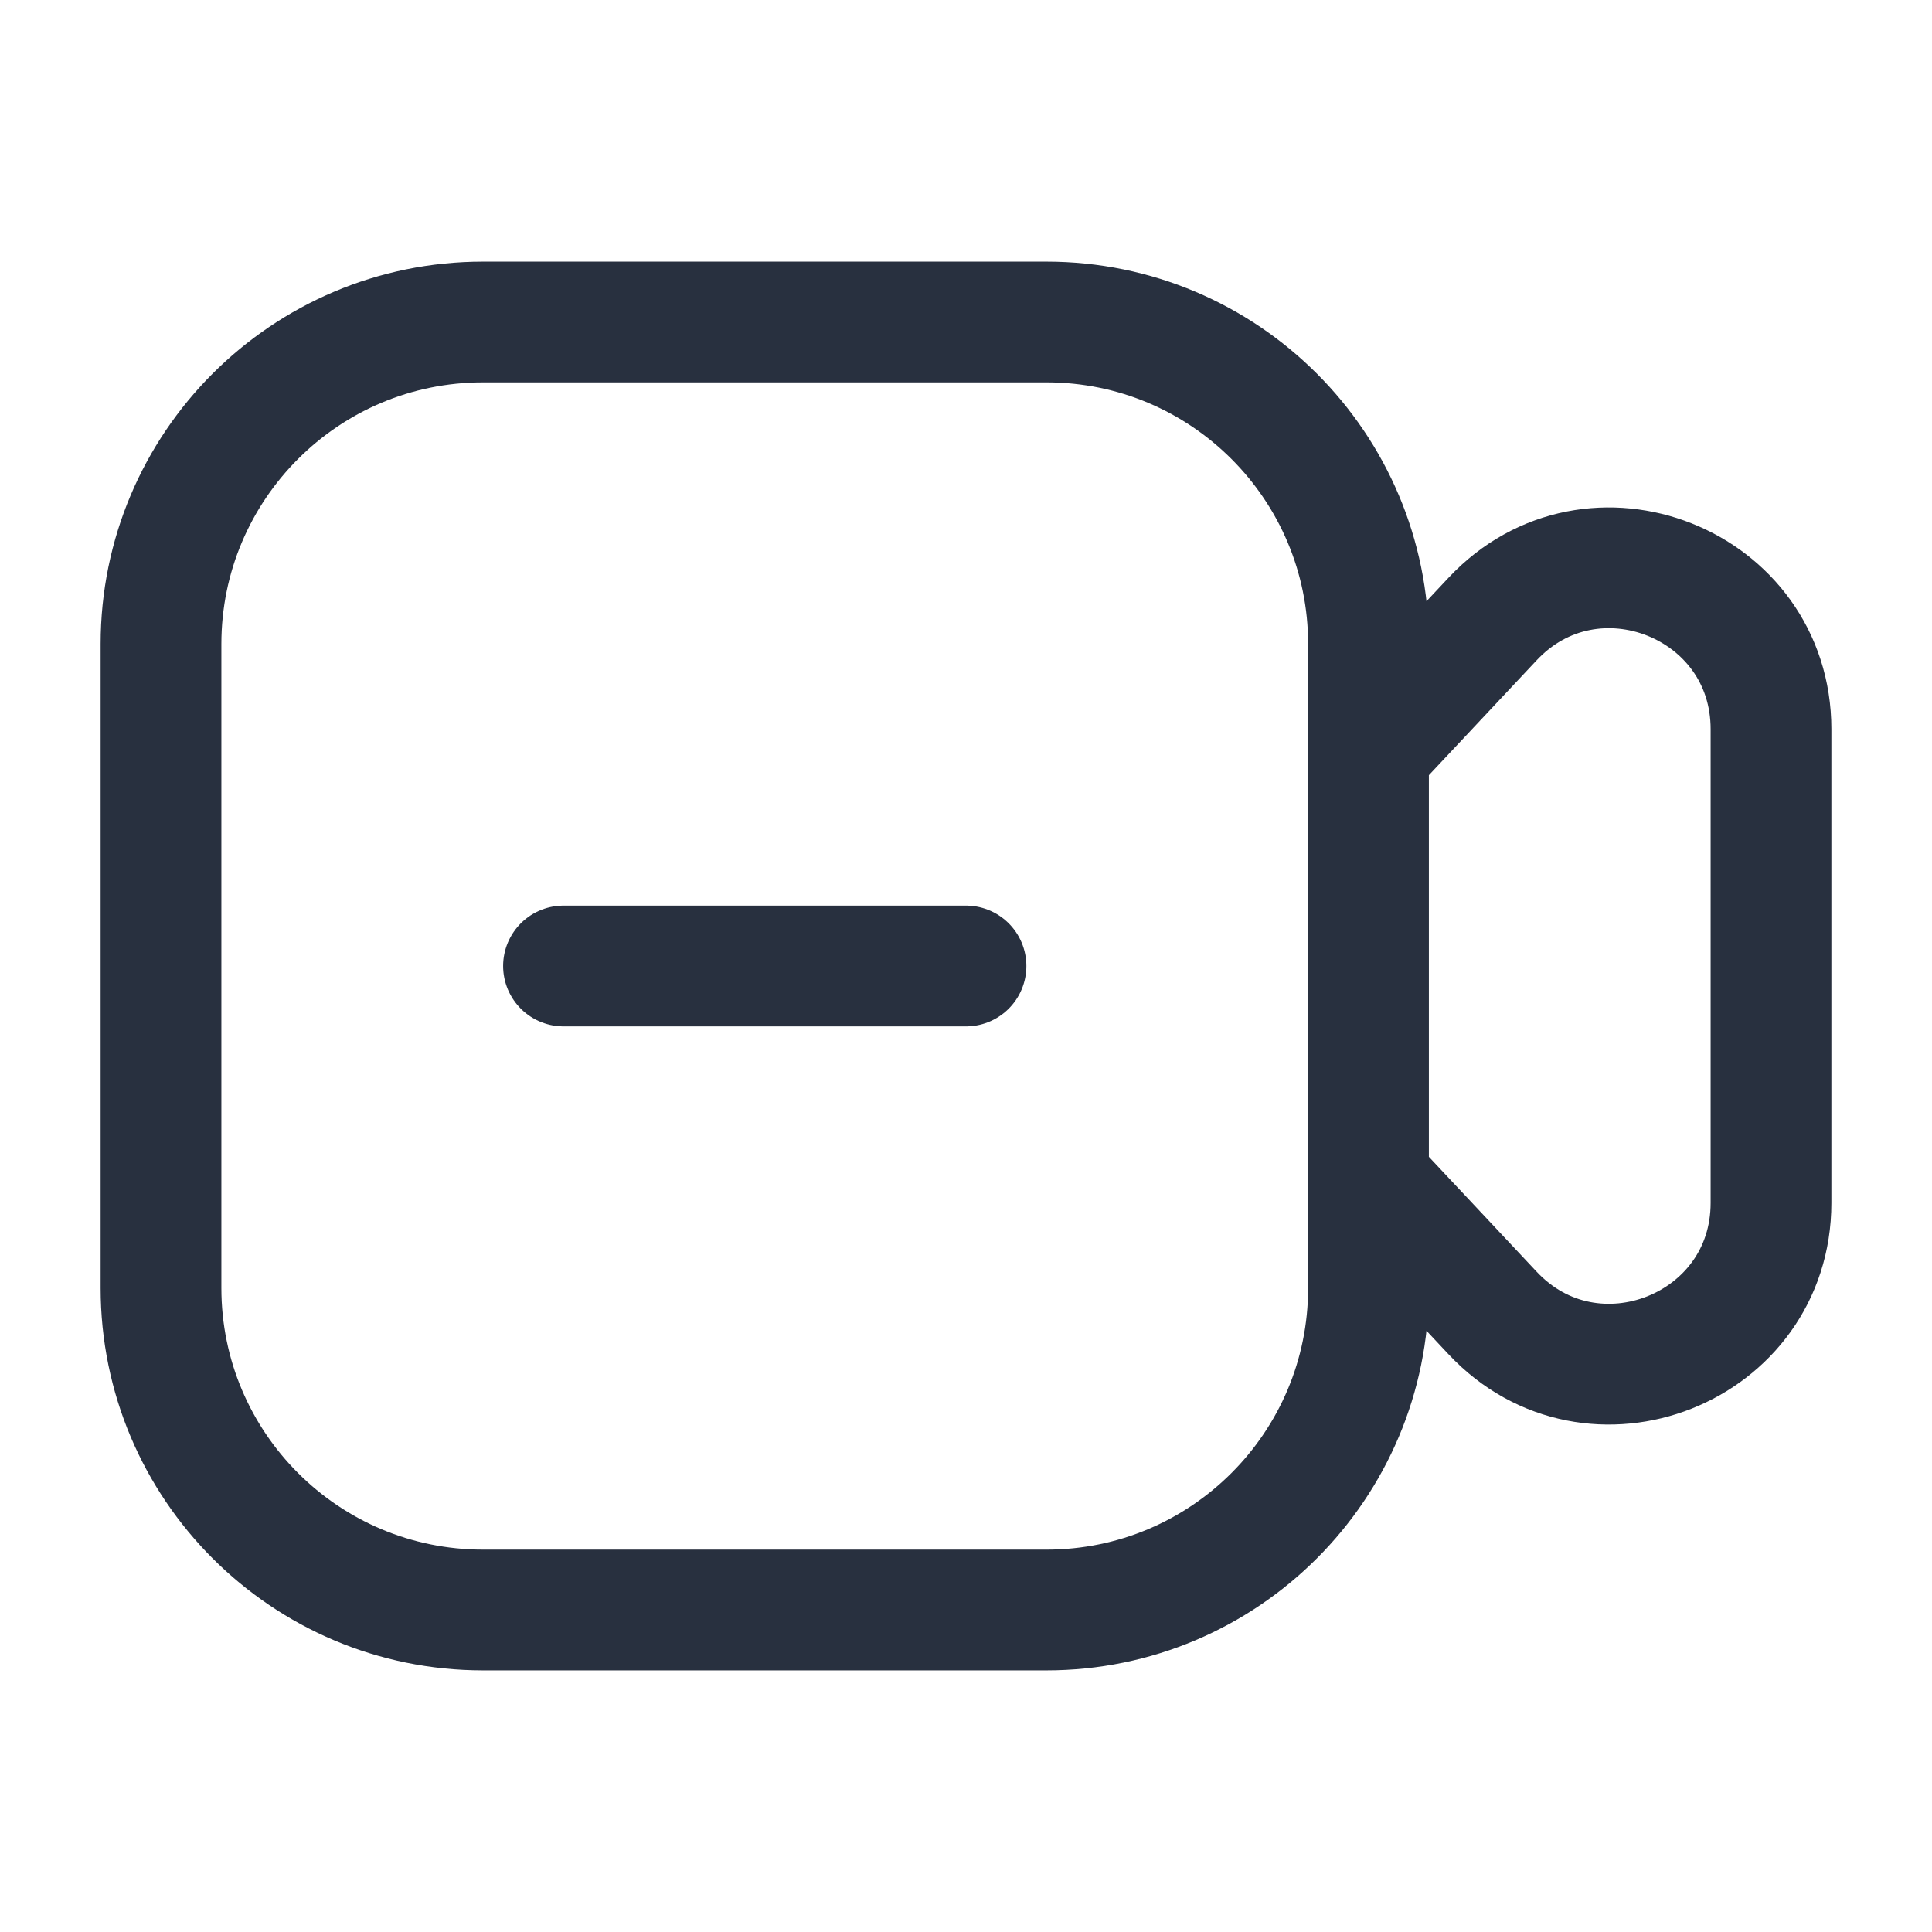 <svg width="24" height="24" viewBox="0 0 24 24" fill="none" xmlns="http://www.w3.org/2000/svg">
<path d="M7 12H12M6 20H13C15.209 20 17 18.209 17 16V8C17 5.791 15.209 4 13 4H6C3.791 4 2 5.791 2 8V16C2 18.209 3.791 20 6 20ZM17 9.333L18.541 7.69C19.781 6.367 22 7.244 22 9.058V14.942C22 16.756 19.781 17.633 18.541 16.31L17 14.667V9.333Z" stroke="#28303F" stroke-width="1.5" stroke-linecap="round"/>
</svg>
